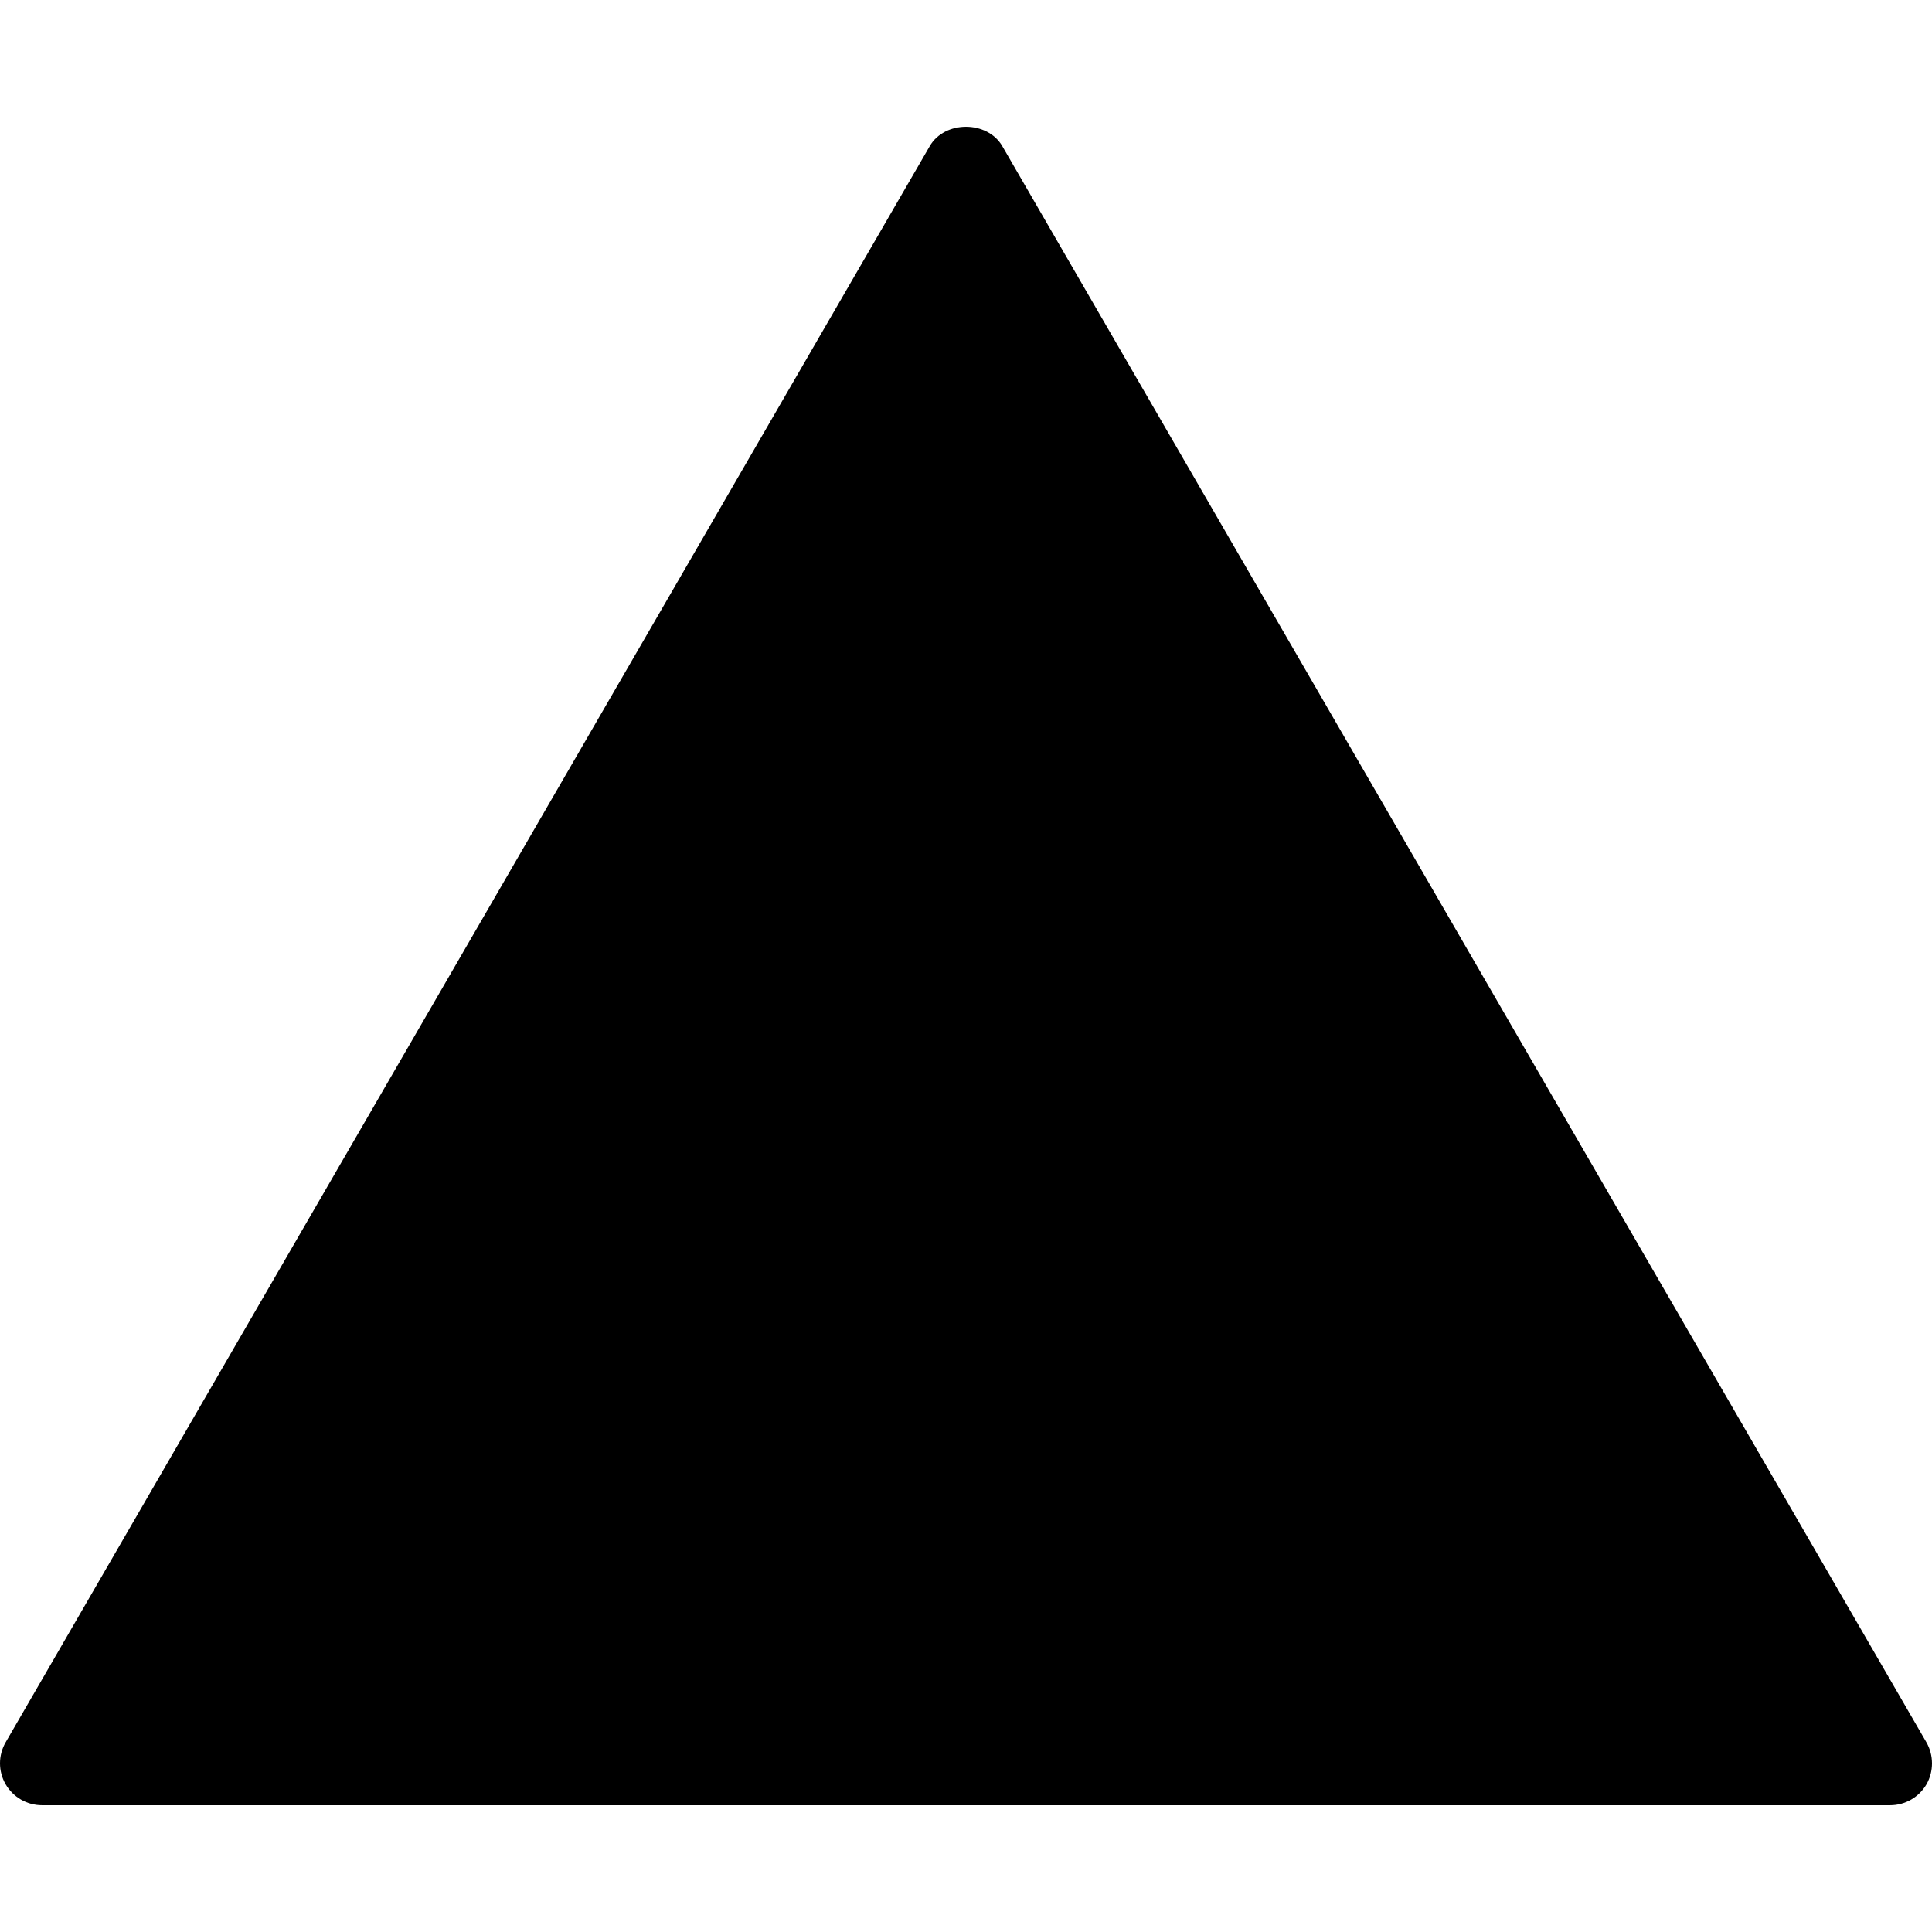 <?xml version="1.0" encoding="iso-8859-1"?>
<!-- Generator: Adobe Illustrator 19.0.0, SVG Export Plug-In . SVG Version: 6.00 Build 0)  -->
<svg version="1.1" id="Capa_1" xmlns="http://www.w3.org/2000/svg" xmlns:xlink="http://www.w3.org/1999/xlink" x="0px" y="0px"
	 viewBox="0 0 490.659 490.659" style="enable-background:new 0 0 490.659 490.659;" xml:space="preserve">
<g>
	<g>
		<path d="M489.229,442.468L254.563,37.135c-3.797-6.592-14.677-6.592-18.453,0L1.443,442.468c-1.92,3.307-1.92,7.36-0.021,10.667
			c1.92,3.307,5.44,5.333,9.259,5.333h469.333c3.819,0,7.339-2.027,9.259-5.333C491.128,449.849,491.128,445.775,489.229,442.468z"
			/>
	</g>
</g>
<g>
</g>
<g>
</g>
<g>
</g>
<g>
</g>
<g>
</g>
<g>
</g>
<g>
</g>
<g>
</g>
<g>
</g>
<g>
</g>
<g>
</g>
<g>
</g>
<g>
</g>
<g>
</g>
<g>
</g>
</svg>
